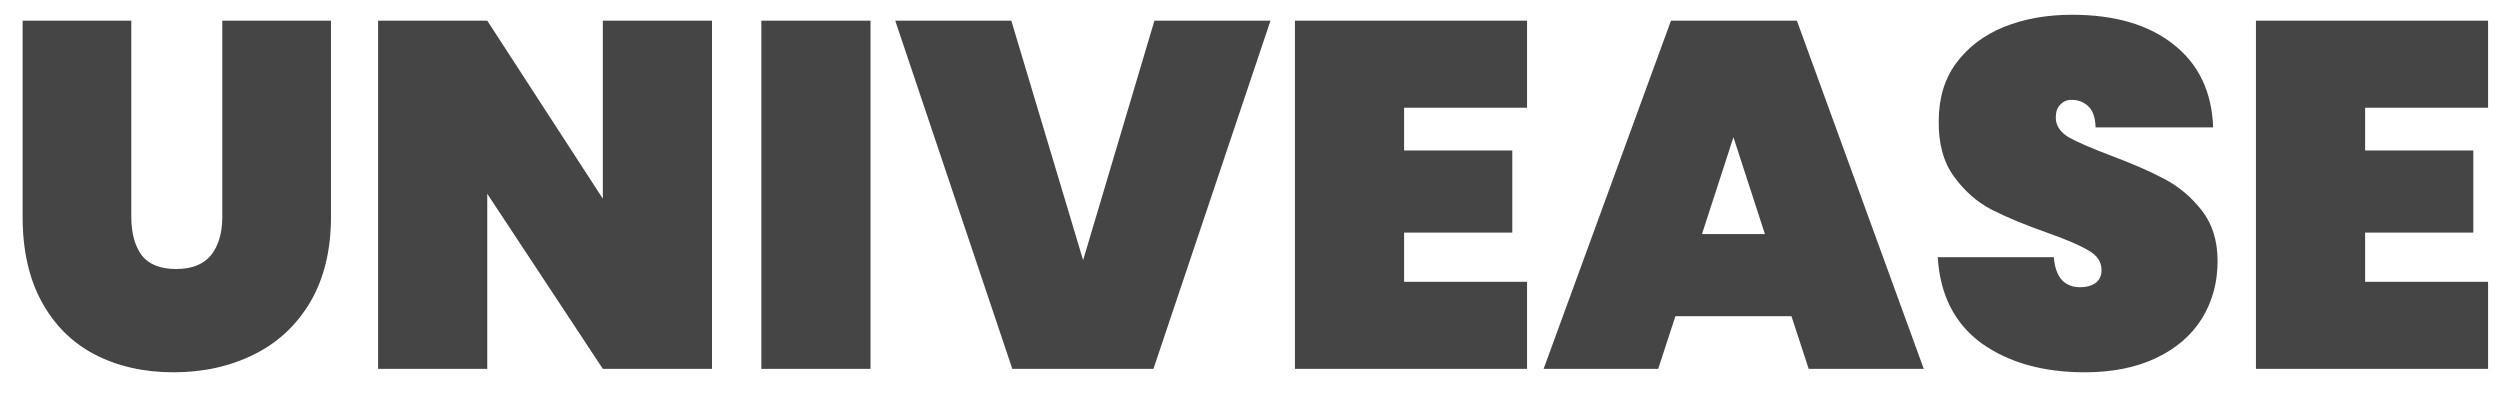<svg width="61" height="10" viewBox="0 0 61 10" fill="none" xmlns="http://www.w3.org/2000/svg">
<path d="M3.204 0.504V5.292C3.204 5.684 3.288 5.996 3.456 6.228C3.632 6.452 3.912 6.564 4.296 6.564C4.68 6.564 4.964 6.452 5.148 6.228C5.332 5.996 5.424 5.684 5.424 5.292V0.504H8.076V5.292C8.076 6.1 7.908 6.792 7.572 7.368C7.236 7.936 6.776 8.364 6.192 8.652C5.608 8.94 4.956 9.084 4.236 9.084C3.516 9.084 2.876 8.94 2.316 8.652C1.764 8.364 1.332 7.936 1.02 7.368C0.708 6.8 0.552 6.108 0.552 5.292V0.504H3.204ZM17.373 9H14.709L11.889 4.728V9H9.225V0.504H11.889L14.709 4.848V0.504H17.373V9ZM21.241 0.504V9H18.577V0.504H21.241ZM31 0.504L28.144 9H24.7L21.844 0.504H24.676L26.428 6.348L28.168 0.504H31ZM34.26 2.628V3.672H36.9V5.676H34.26V6.876H37.26V9H31.596V0.504H37.26V2.628H34.26ZM43.712 7.716H40.88L40.46 9H37.664L40.772 0.504H43.844L46.94 9H44.132L43.712 7.716ZM43.064 5.712L42.296 3.348L41.528 5.712H43.064ZM50.869 9.084C49.853 9.084 49.013 8.848 48.349 8.376C47.693 7.896 47.337 7.196 47.281 6.276H50.113C50.153 6.764 50.369 7.008 50.761 7.008C50.905 7.008 51.025 6.976 51.121 6.912C51.225 6.84 51.277 6.732 51.277 6.588C51.277 6.388 51.169 6.228 50.953 6.108C50.737 5.98 50.401 5.836 49.945 5.676C49.401 5.484 48.949 5.296 48.589 5.112C48.237 4.928 47.933 4.66 47.677 4.308C47.421 3.956 47.297 3.504 47.305 2.952C47.305 2.4 47.445 1.932 47.725 1.548C48.013 1.156 48.401 0.86 48.889 0.66C49.385 0.46 49.941 0.36 50.557 0.36C51.597 0.36 52.421 0.6 53.029 1.08C53.645 1.56 53.969 2.236 54.001 3.108H51.133C51.125 2.868 51.065 2.696 50.953 2.592C50.841 2.488 50.705 2.436 50.545 2.436C50.433 2.436 50.341 2.476 50.269 2.556C50.197 2.628 50.161 2.732 50.161 2.868C50.161 3.06 50.265 3.22 50.473 3.348C50.689 3.468 51.029 3.616 51.493 3.792C52.029 3.992 52.469 4.184 52.813 4.368C53.165 4.552 53.469 4.808 53.725 5.136C53.981 5.464 54.109 5.876 54.109 6.372C54.109 6.892 53.981 7.36 53.725 7.776C53.469 8.184 53.097 8.504 52.609 8.736C52.121 8.968 51.541 9.084 50.869 9.084ZM57.709 2.628V3.672H60.349V5.676H57.709V6.876H60.709V9H55.045V0.504H60.709V2.628H57.709Z" fill="#454545"/>
</svg>
